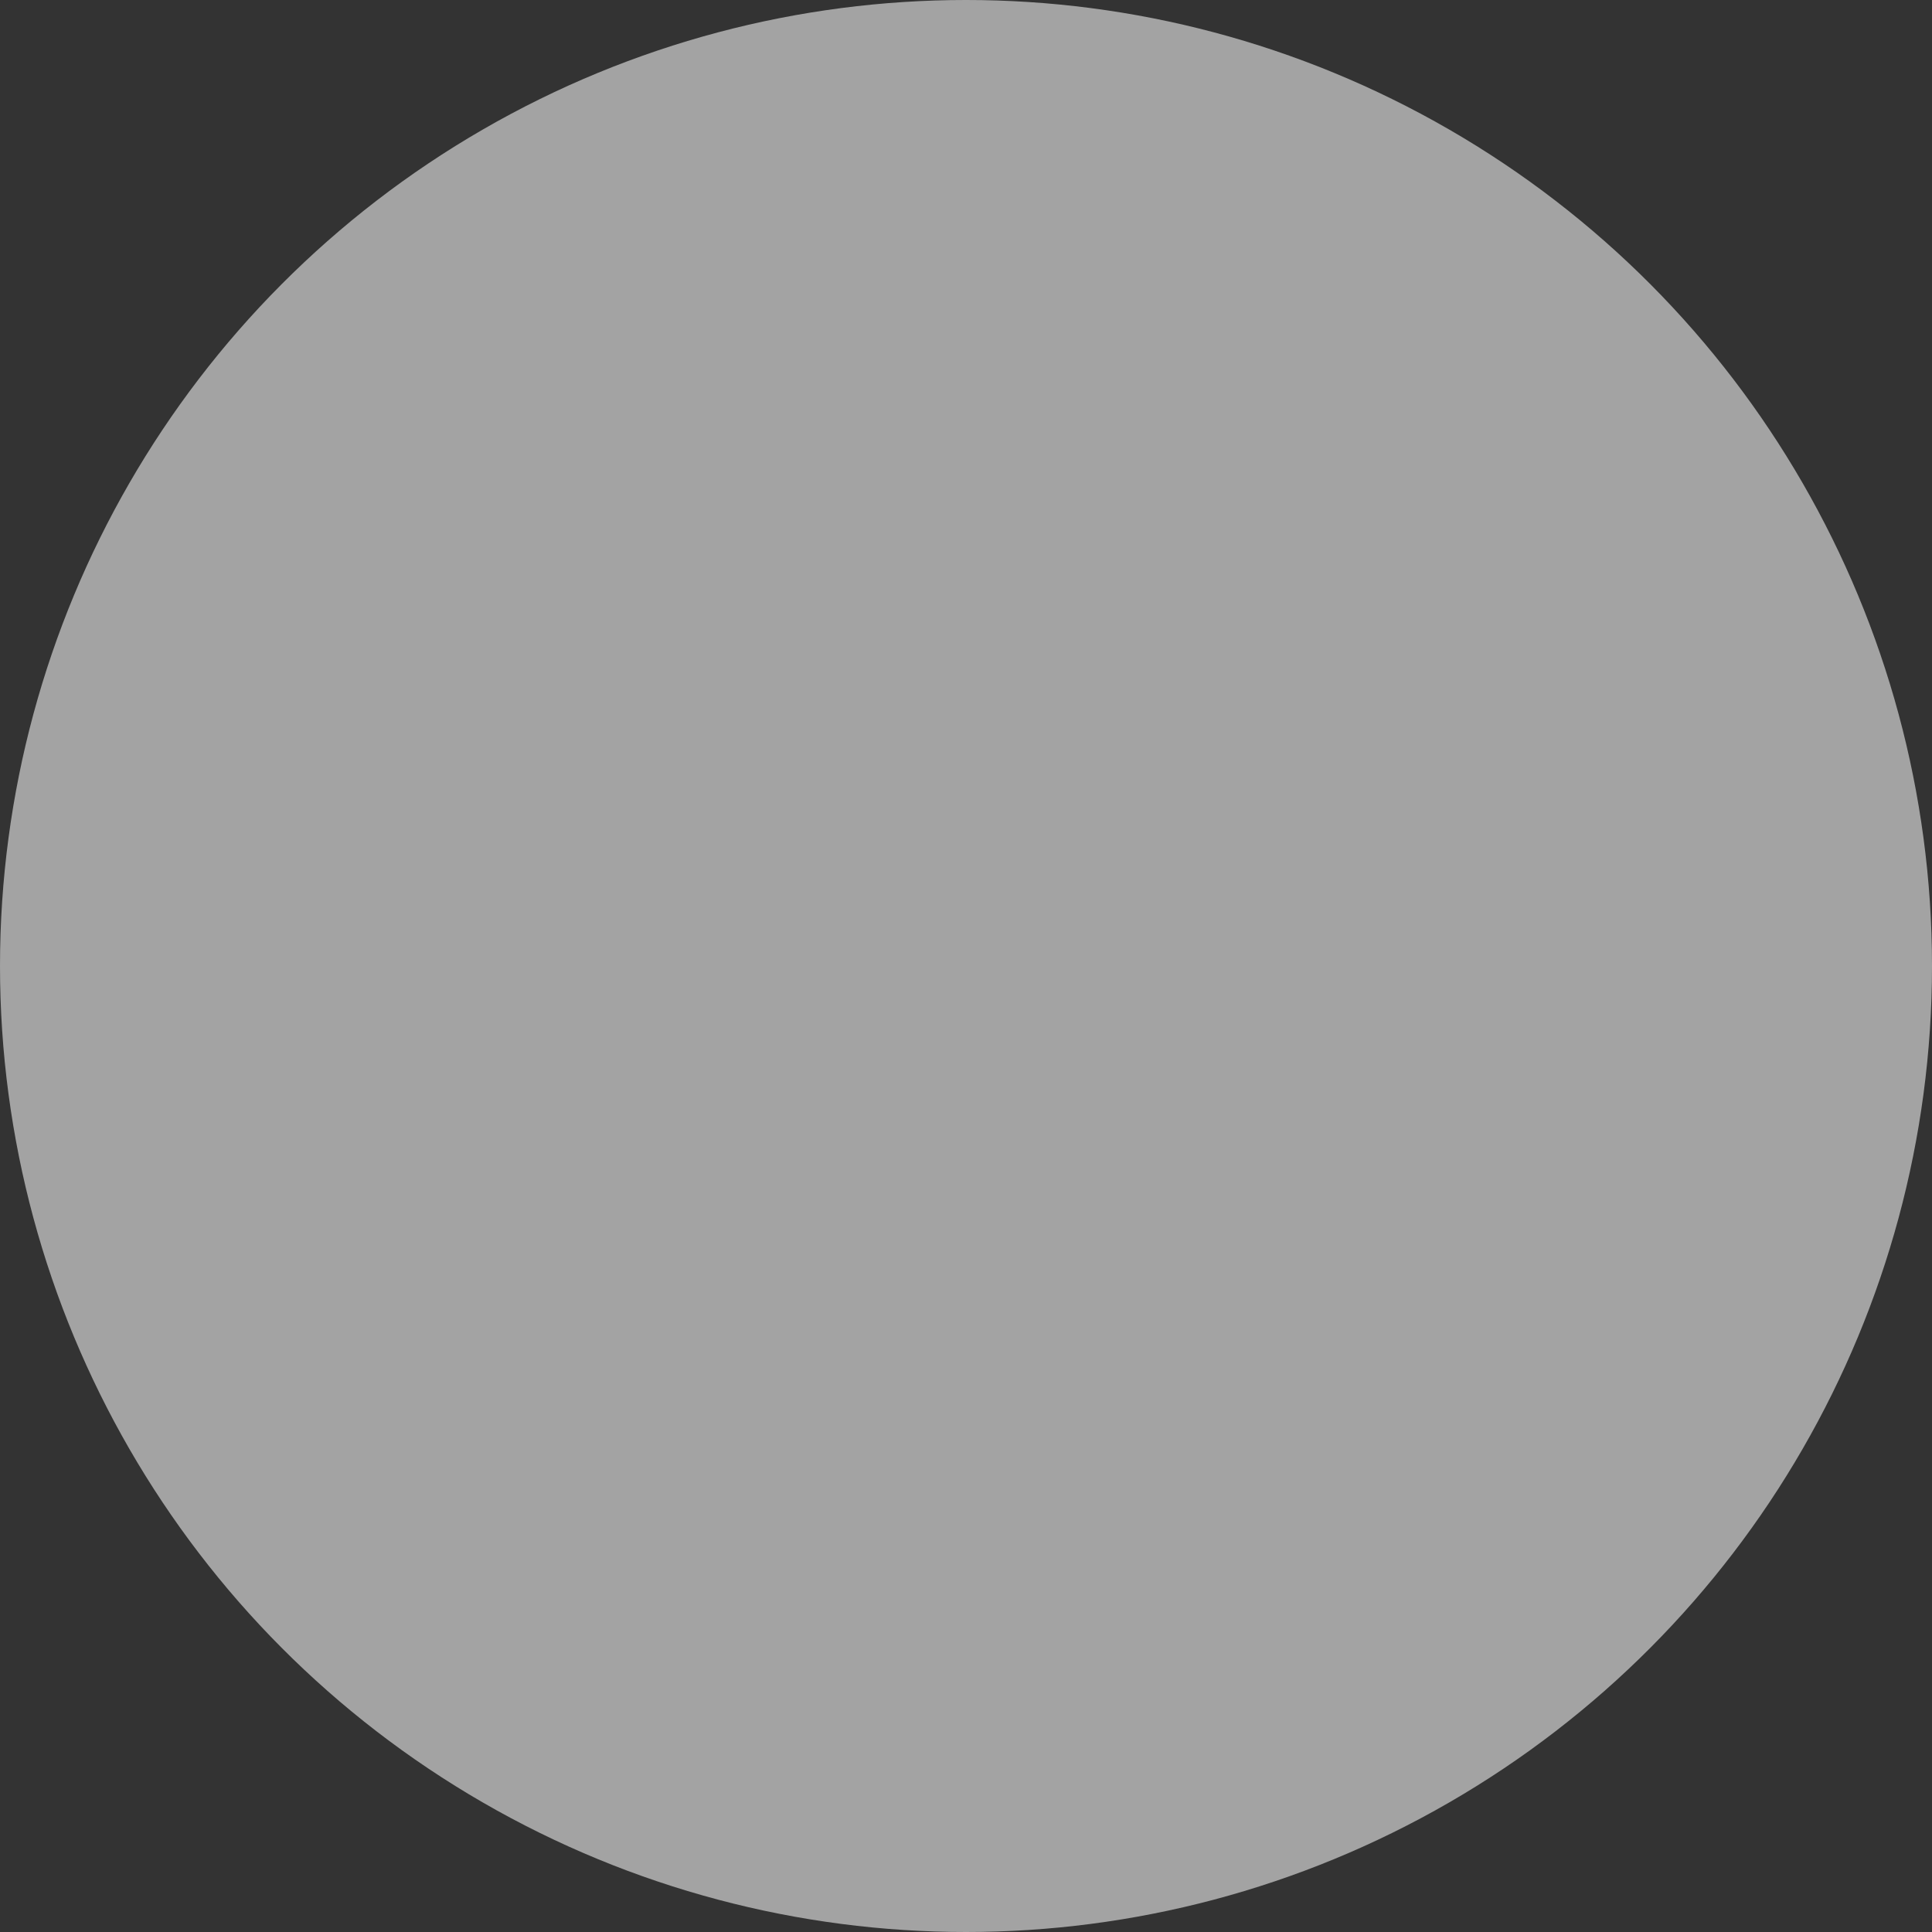 <!-- Generator: Adobe Illustrator 25.0.0, SVG Export Plug-In  -->
<svg version="1.1" xmlns="http://www.w3.org/2000/svg" xmlns:xlink="http://www.w3.org/1999/xlink" x="0px" y="0px" width="123px"
	 height="123px" viewBox="0 0 123 123" style="overflow:visible;enable-background:new 0 0 123 123;" xml:space="preserve">
<rect x="0" y="0" width="123" height="123" fill="#333333" stroke="none"/>
<style type="text/css">
	.st0{opacity:0.55;fill:#FFFFFF;}
</style>
<defs>
</defs>
<circle class="st0" cx="61.5" cy="61.5" r="61.5"/>
</svg>
